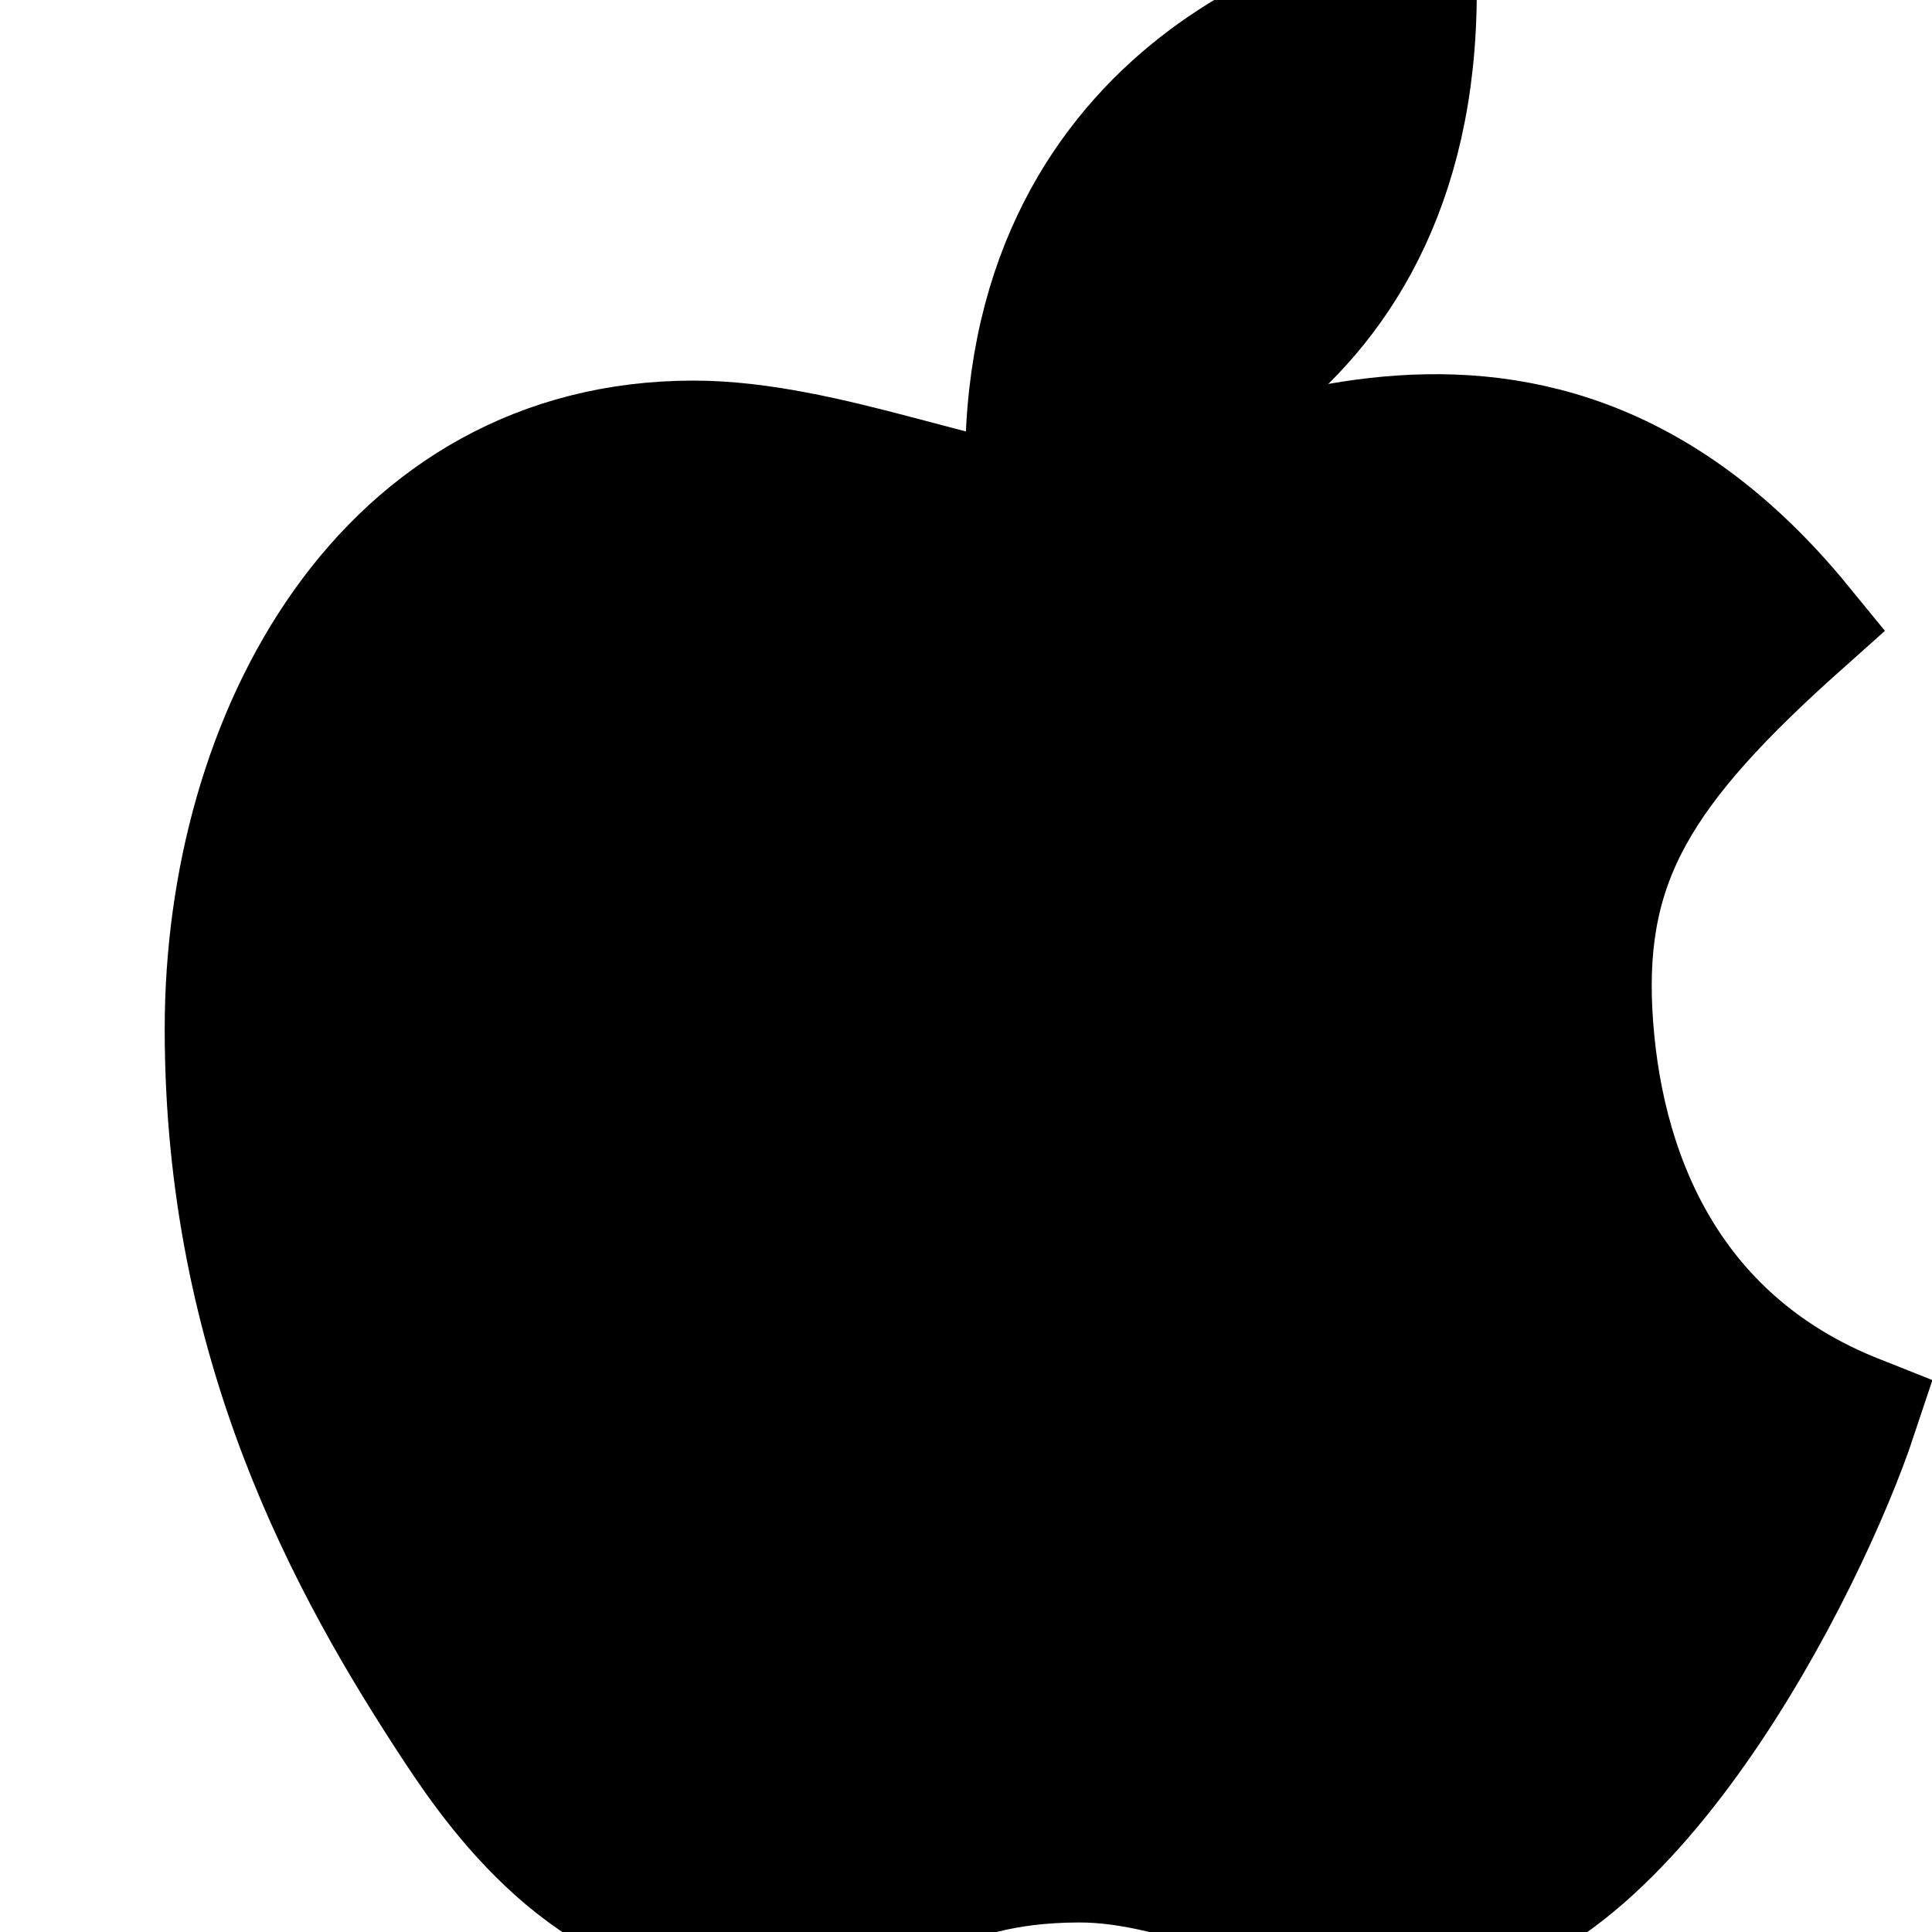 <svg width="16" height="16" viewBox="0 0 16 16" fill="currentColor" xmlns="http://www.w3.org/2000/svg" 
  stroke="currentColor">
  <path id="body" d="M 15.38,11.72 C 14.966,12.966 13.438,16 11.75,16 10.757,16 9.848,15.417 8.93,15.421 7.635,15.427 7.464,16 6.25,16 4.958,16 4.17,14.93 3.765,14.314 2.883,12.974 1.864,11.119 1.864,8.522 c 0,-2.44 1.326,-4.87 3.88,-4.87 1.103,0 2.358,0.579 3.142,0.579 C 9.879,4.231 12.58,2.308 14.92,5.17 13.596,6.351 13.118,7.116 13.185,8.39 13.253,9.664 13.782,11.086 15.38,11.72 Z" />
  <path id="leaf"  d="M 8.493,3.843 C 8.493,0.685 11.207,-0.07 11.73,-0.07 c 0,3.284 -2.704,3.913 -3.237,3.913 z" />
</svg>
